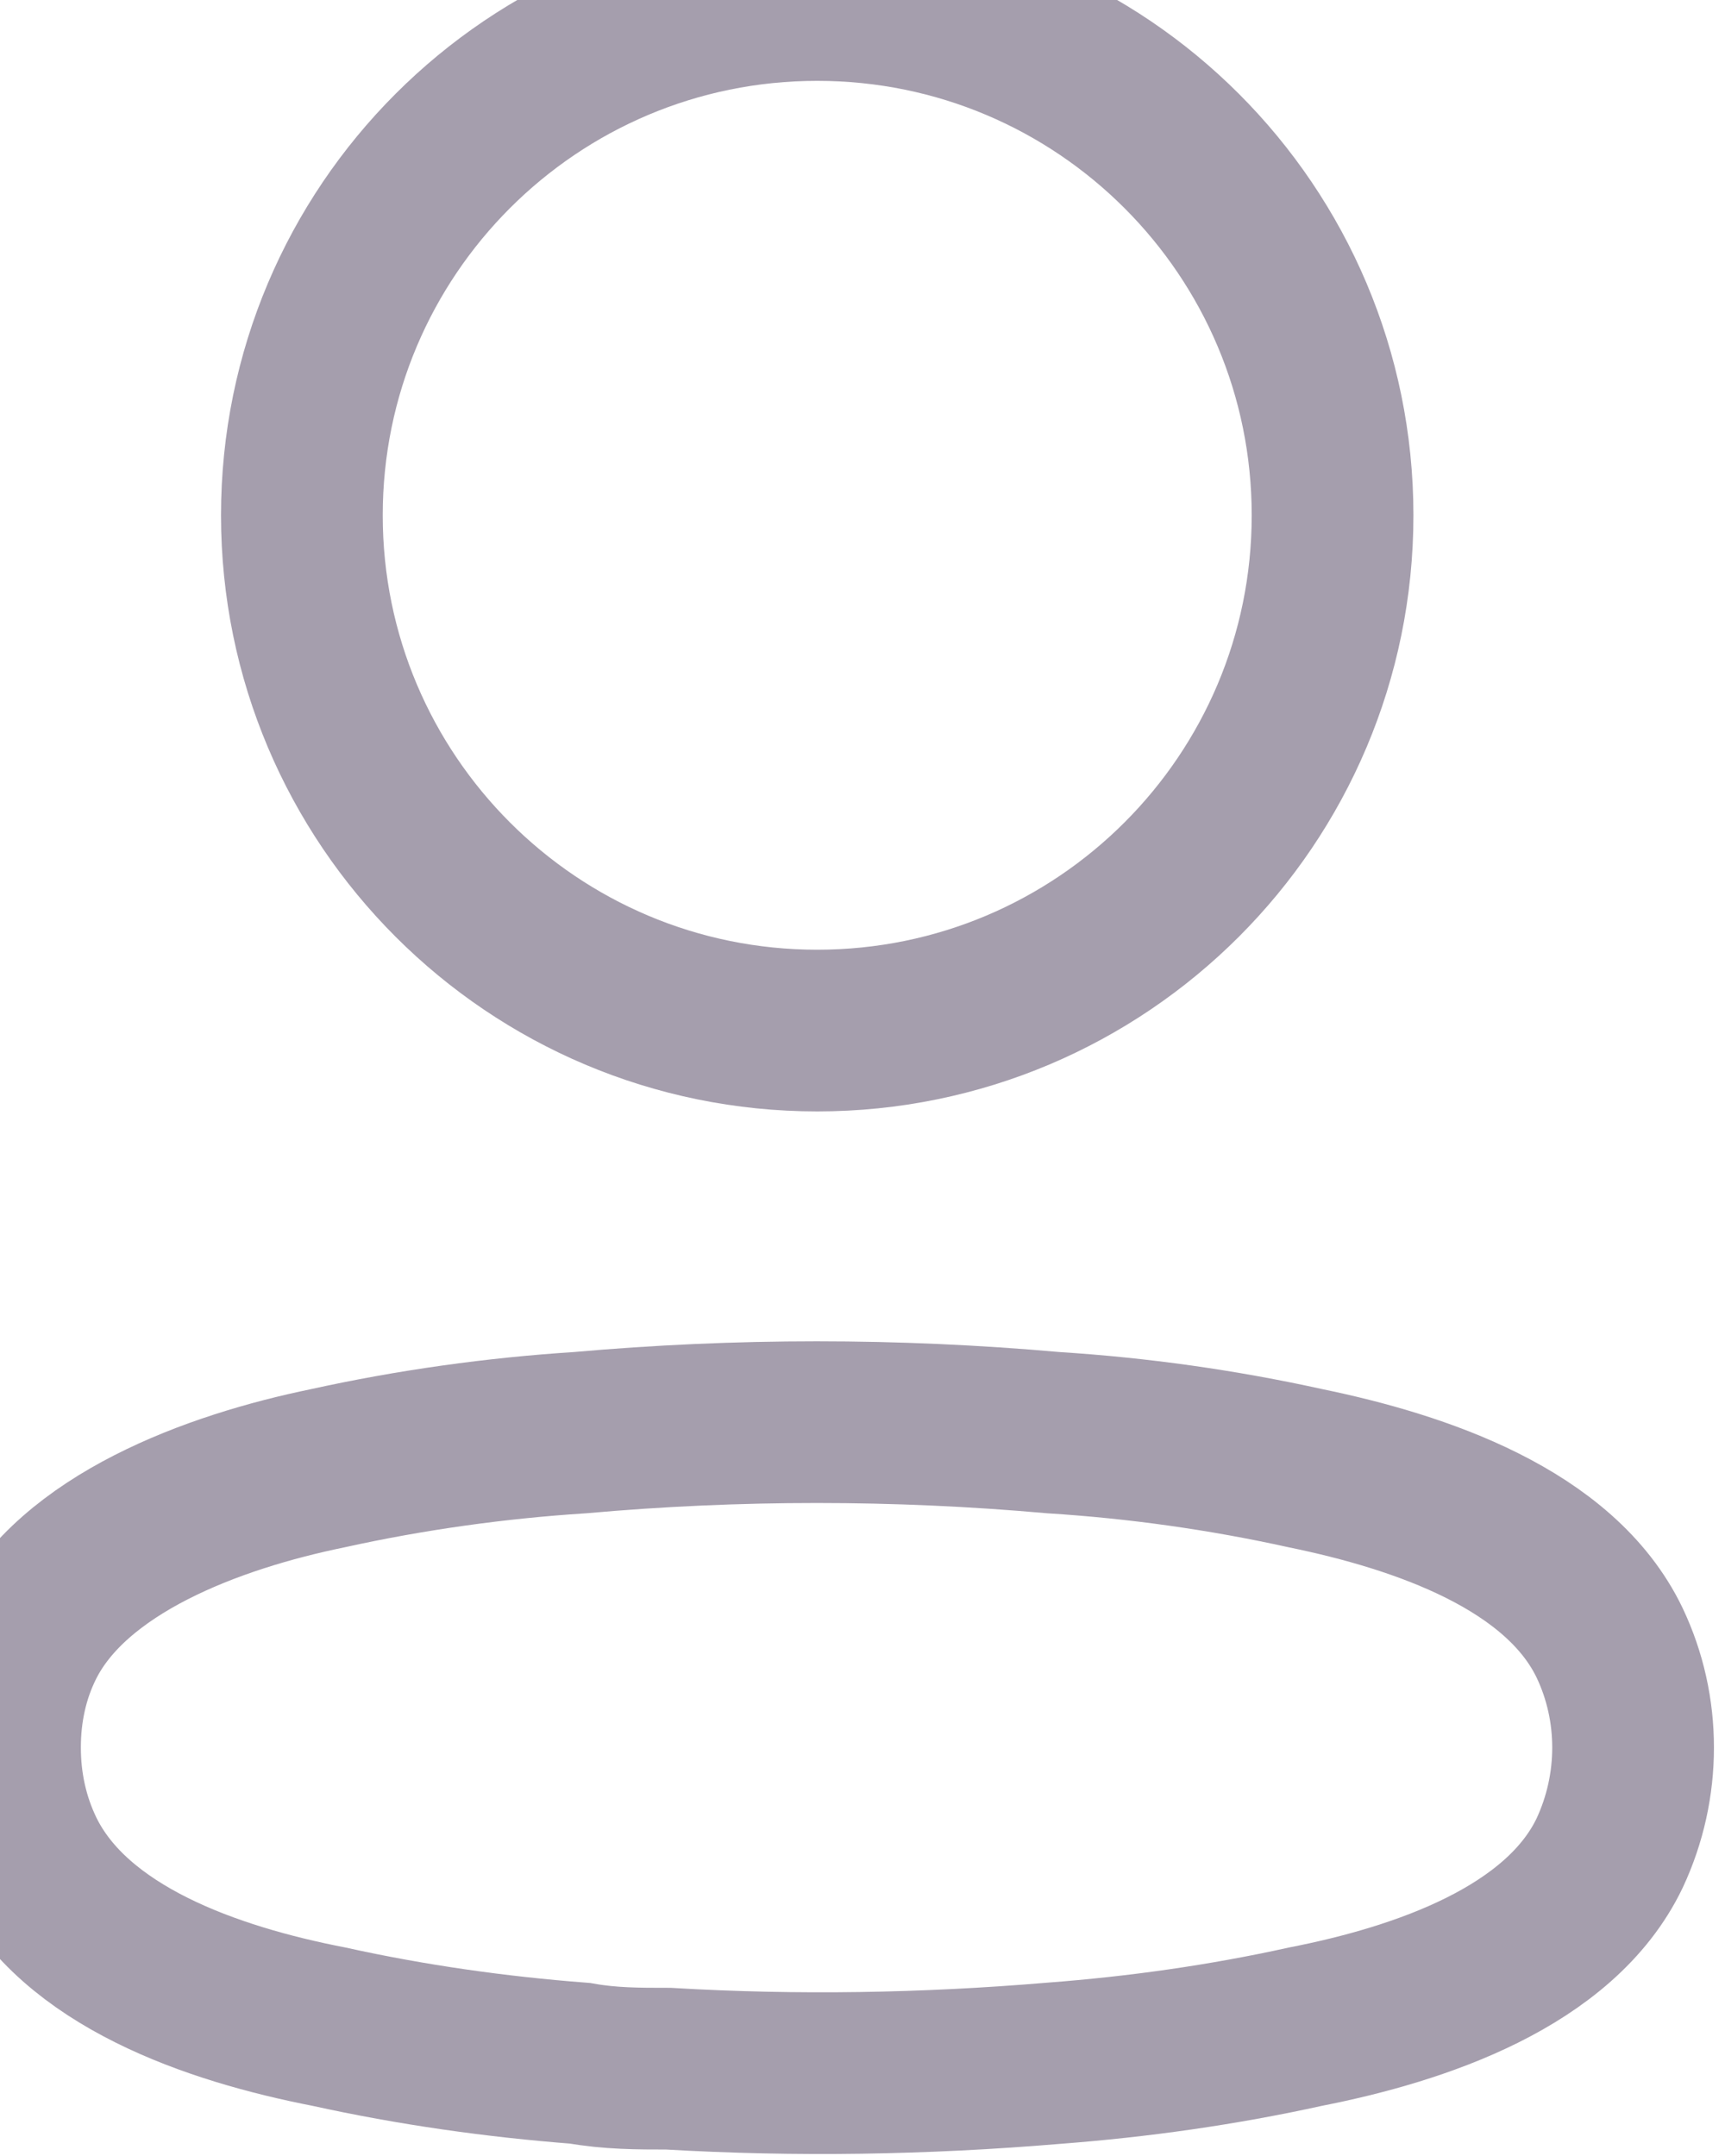 <svg xmlns="http://www.w3.org/2000/svg" xmlns:xlink="http://www.w3.org/1999/xlink" width="16" height="20" viewBox="0 0 16 20" fill="none"><g opacity="1" transform="translate(0 0)  rotate(0 8 10)"><path  id="Ellipse_736" style="stroke:#200E32; stroke-width:1.5; stroke-opacity:0.4; stroke-dasharray:0 0" transform="translate(2.8 0)  rotate(0 4.78 4.78)" d="M9.56,4.78C9.56,2.14 7.42,0 4.78,0C2.14,0 0,2.14 0,4.78C0,7.42 2.14,9.56 4.78,9.56C7.42,9.56 9.56,7.42 9.56,4.78z " /><path  id="Path_33945" style="stroke:#200E32; stroke-width:1.5; stroke-opacity:0.4; stroke-dasharray:0 0" transform="translate(0 13.19)  rotate(0 7.575 3.02)" d="M12.11,0.43C11.34,0.26 10.56,0.15 9.77,0.1C8.31,-0.03 6.84,-0.03 5.38,0.1C4.6,0.15 3.81,0.26 3.04,0.43C1.97,0.65 0.68,1.13 0.22,2.05C0.07,2.35 0,2.68 0,3.02C0,3.36 0.07,3.69 0.22,4C0.69,4.96 1.97,5.4 3.05,5.61C3.82,5.78 4.6,5.89 5.38,5.95C5.66,6 5.92,6 6.2,6C7.39,6.07 8.58,6.05 9.77,5.95C10.56,5.89 11.34,5.78 12.11,5.61C13.18,5.4 14.47,4.96 14.93,4C15.22,3.38 15.22,2.66 14.93,2.05C14.47,1.09 13.18,0.65 12.11,0.43z " /></g></svg>